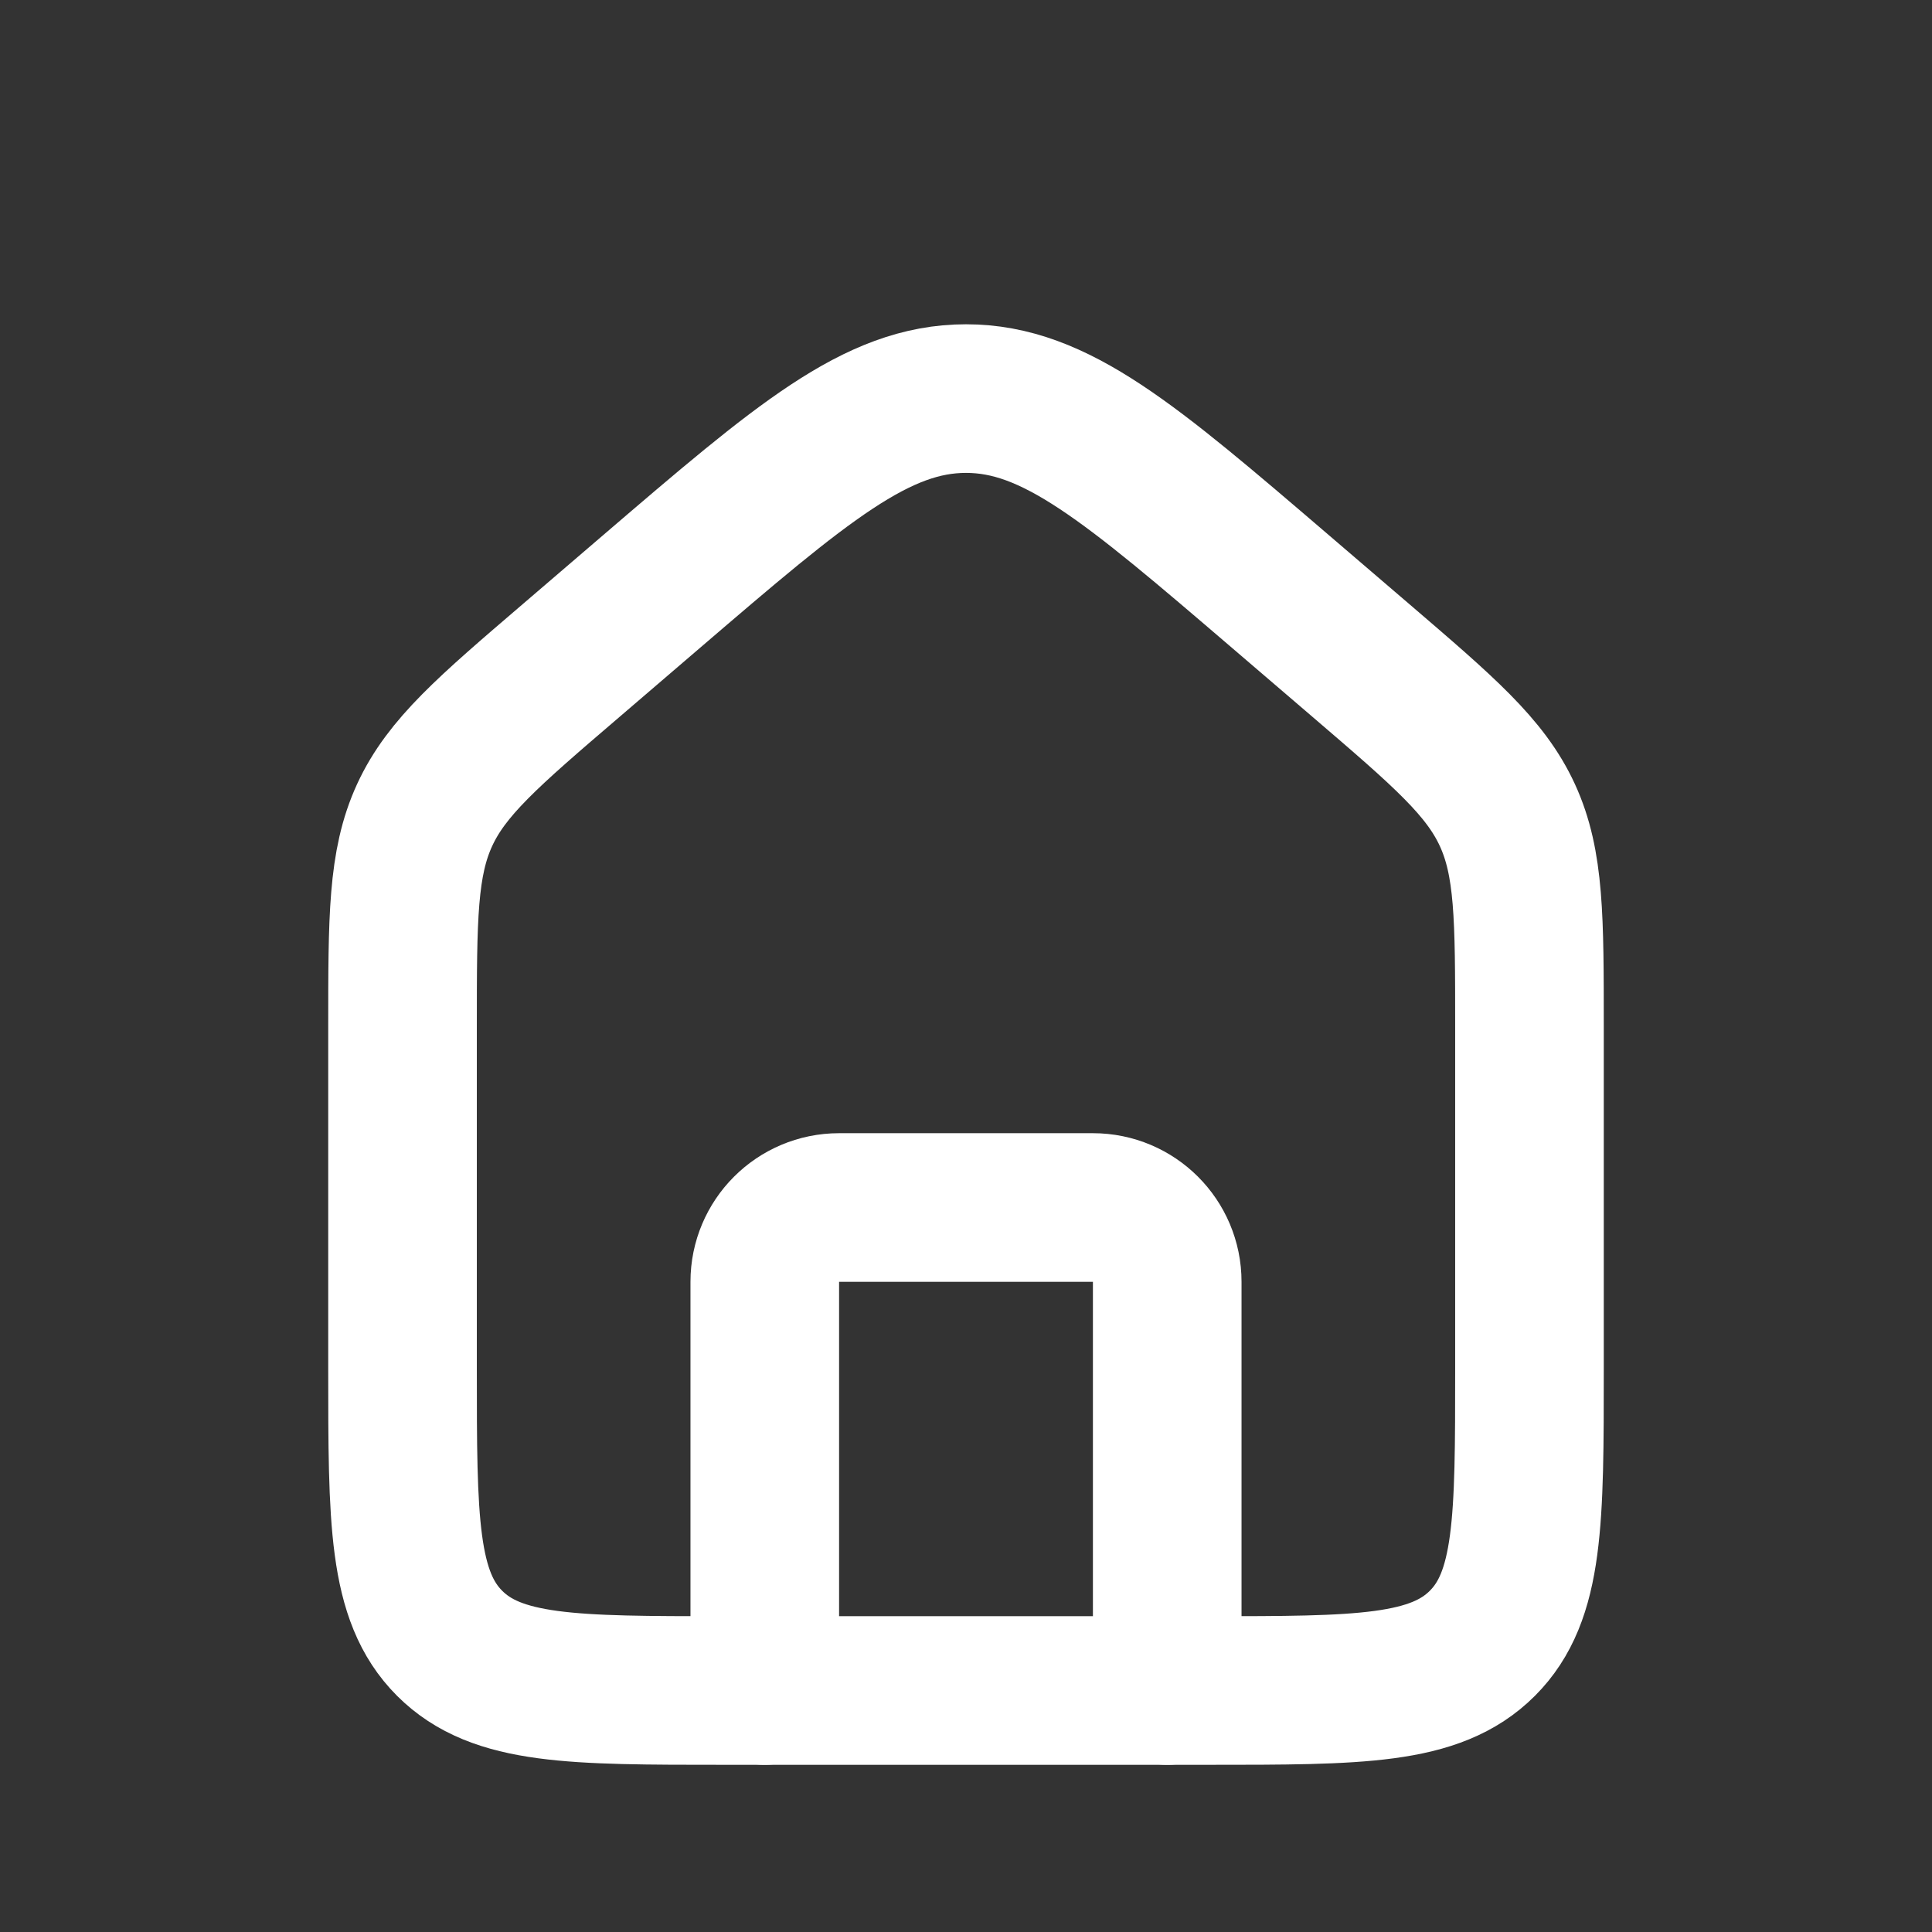 <svg width="26" height="26" viewBox="0 0 26 26" fill="none" xmlns="http://www.w3.org/2000/svg">
<rect x="0" y="0" width="26" height="26" fill="#333333" stroke="none"/>
<path d="M5.417 13.823C5.417 12.352 5.417 11.617 5.714 10.97C6.011 10.324 6.57 9.845 7.687 8.888L8.77 7.959C10.788 6.229 11.798 5.364 13 5.364C14.202 5.364 15.211 6.229 17.23 7.959L18.314 8.888C19.43 9.845 19.989 10.324 20.286 10.97C20.583 11.617 20.583 12.352 20.583 13.823V18.417C20.583 20.459 20.583 21.481 19.949 22.115C19.314 22.75 18.293 22.75 16.25 22.75H9.75C7.707 22.75 6.686 22.75 6.051 22.115C5.417 21.481 5.417 20.459 5.417 18.417V13.823Z" stroke="white" stroke-width="2"/>
<path d="M15.708 22.75V17.25C15.708 16.698 15.261 16.25 14.708 16.25H11.292C10.739 16.25 10.292 16.698 10.292 17.25V22.75" stroke="white" stroke-width="2" stroke-linecap="round" stroke-linejoin="round"/>
</svg>
